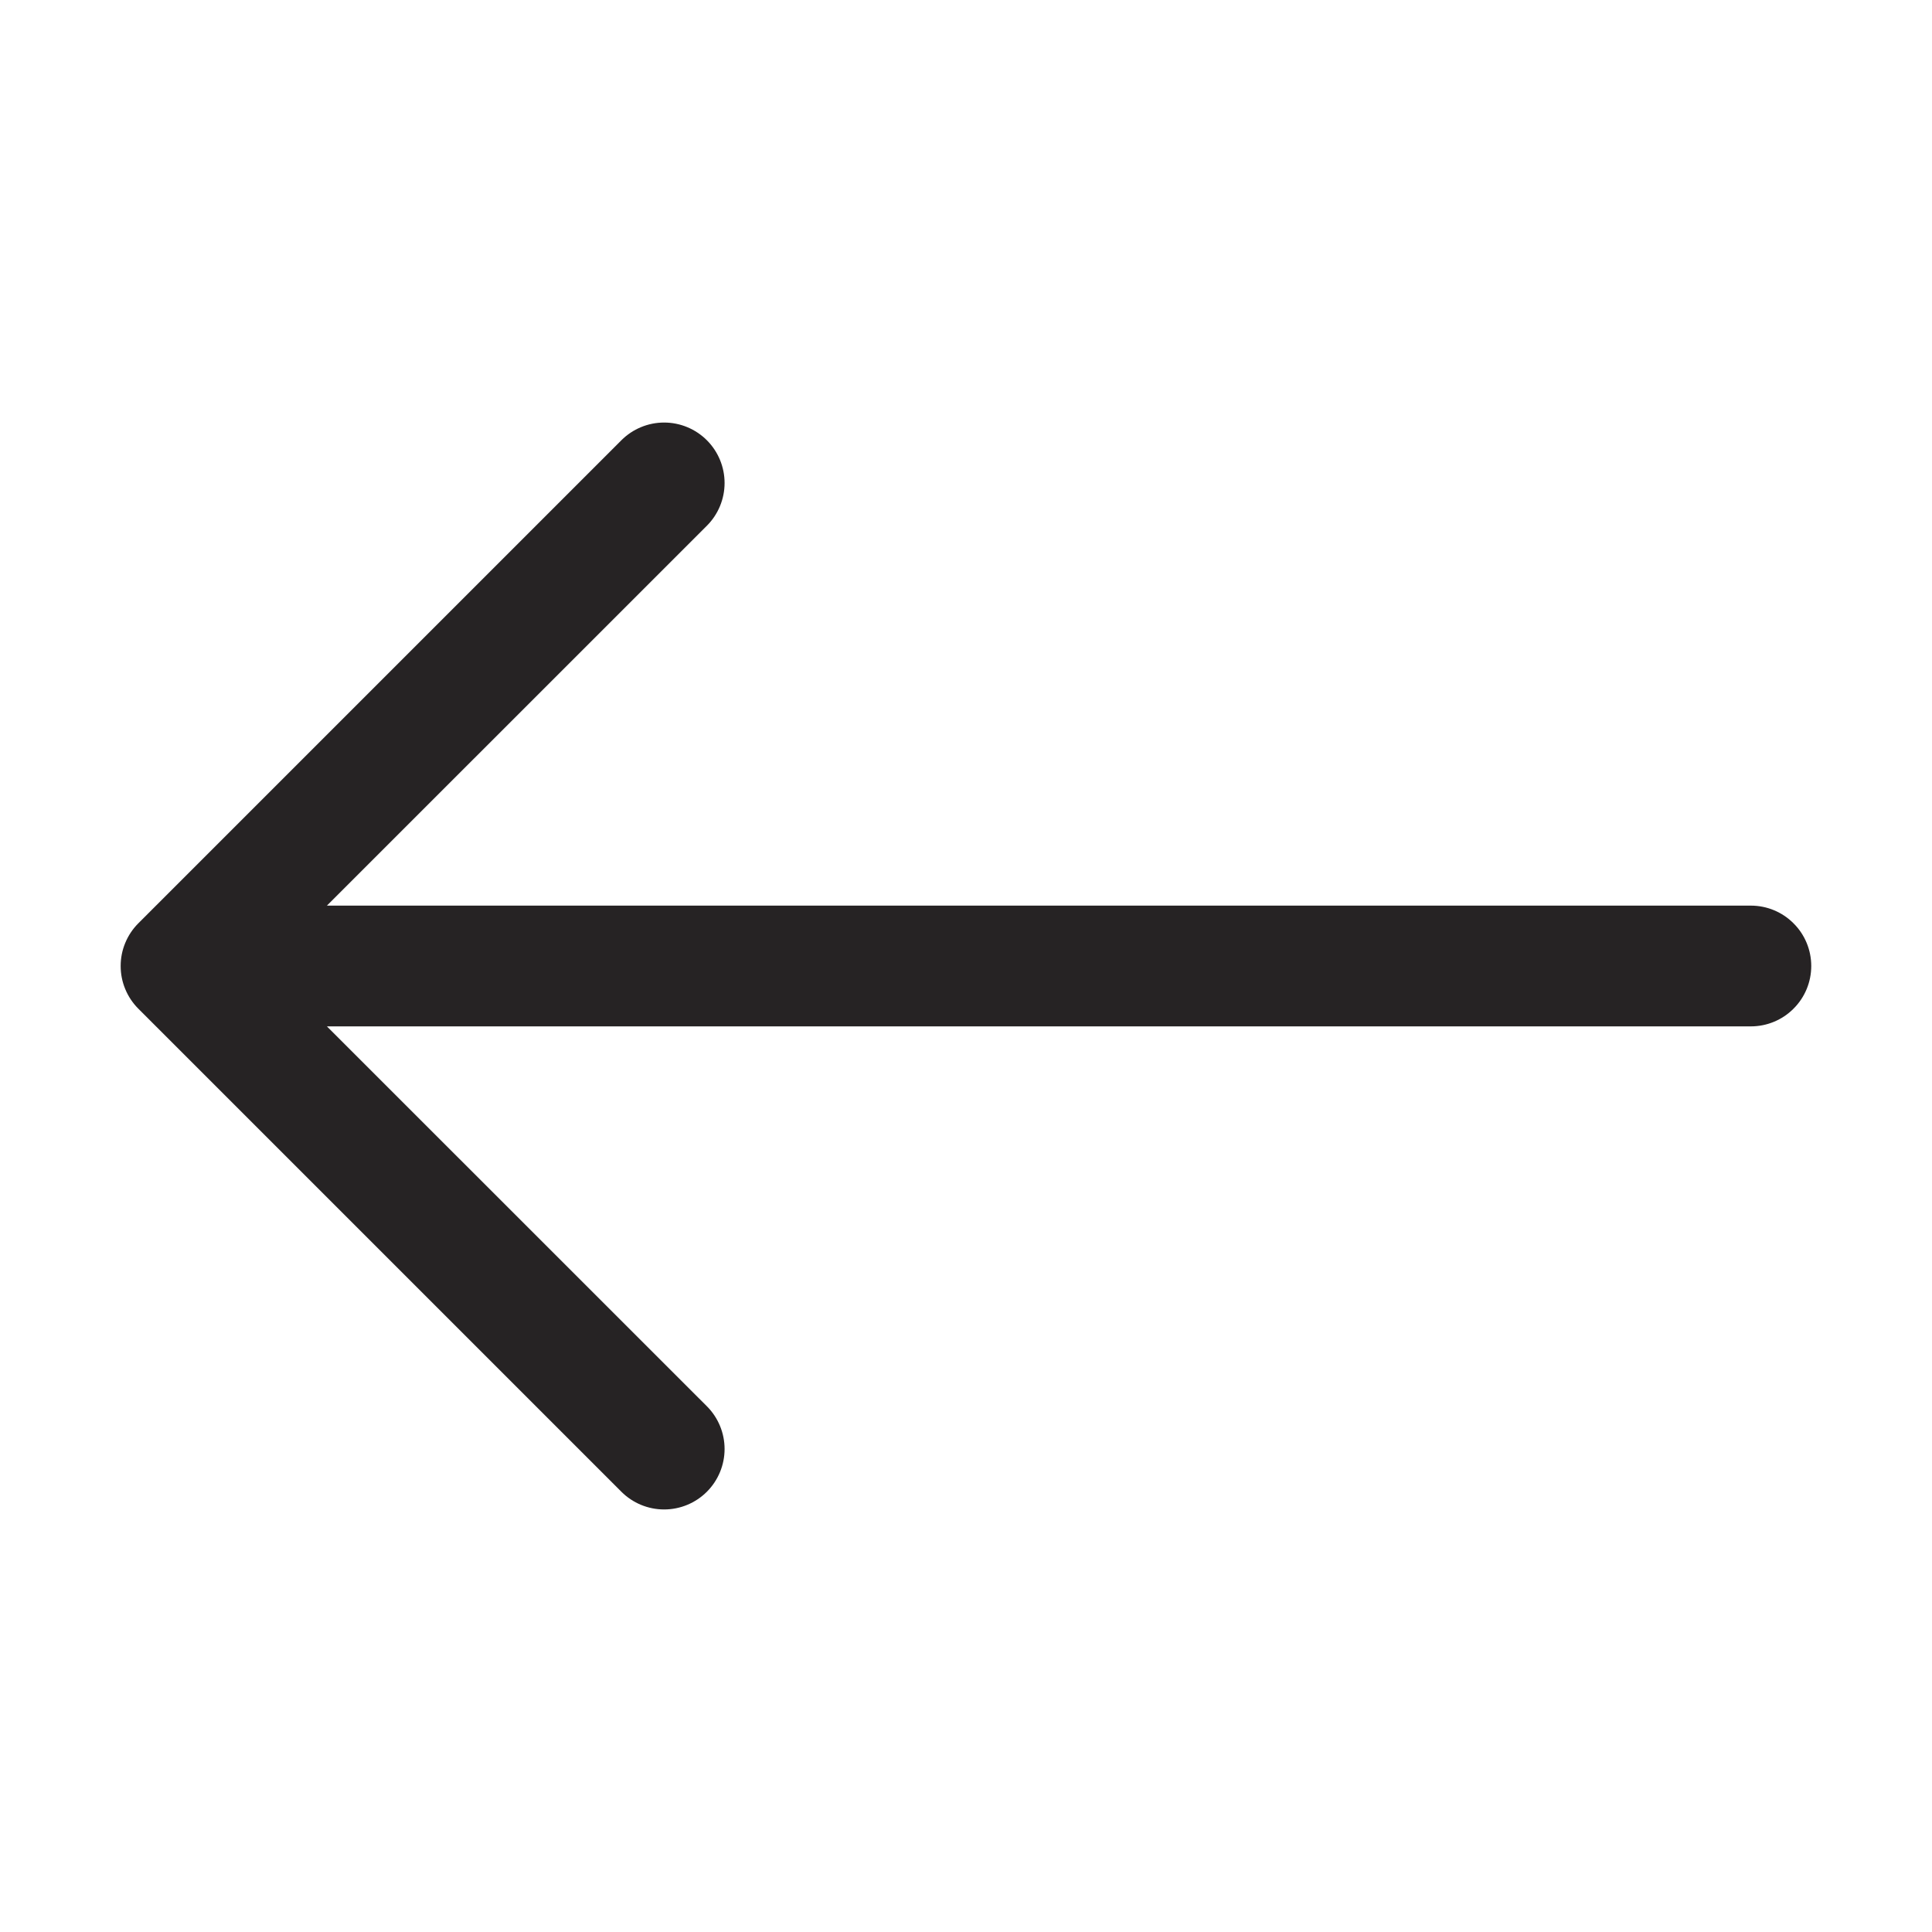 <svg width="24" height="24" viewBox="0 0 24 24" fill="none" xmlns="http://www.w3.org/2000/svg">
<path fill-rule="evenodd" clip-rule="evenodd" d="M22.5 12C22.5 12.199 22.421 12.39 22.28 12.53C22.14 12.671 21.949 12.75 21.75 12.75L4.061 12.75L8.781 17.469C8.922 17.61 9.001 17.801 9.001 18C9.001 18.199 8.922 18.39 8.781 18.531C8.64 18.672 8.449 18.751 8.25 18.751C8.051 18.751 7.86 18.672 7.719 18.531L1.719 12.531C1.649 12.461 1.594 12.379 1.556 12.287C1.518 12.196 1.499 12.099 1.499 12C1.499 11.901 1.518 11.804 1.556 11.713C1.594 11.621 1.649 11.539 1.719 11.469L7.719 5.469C7.86 5.328 8.051 5.249 8.25 5.249C8.449 5.249 8.64 5.328 8.781 5.469C8.922 5.61 9.001 5.801 9.001 6C9.001 6.199 8.922 6.39 8.781 6.531L4.061 11.25L21.75 11.25C21.949 11.25 22.14 11.329 22.28 11.47C22.421 11.61 22.5 11.801 22.5 12Z" fill="#262324"/>
</svg>
